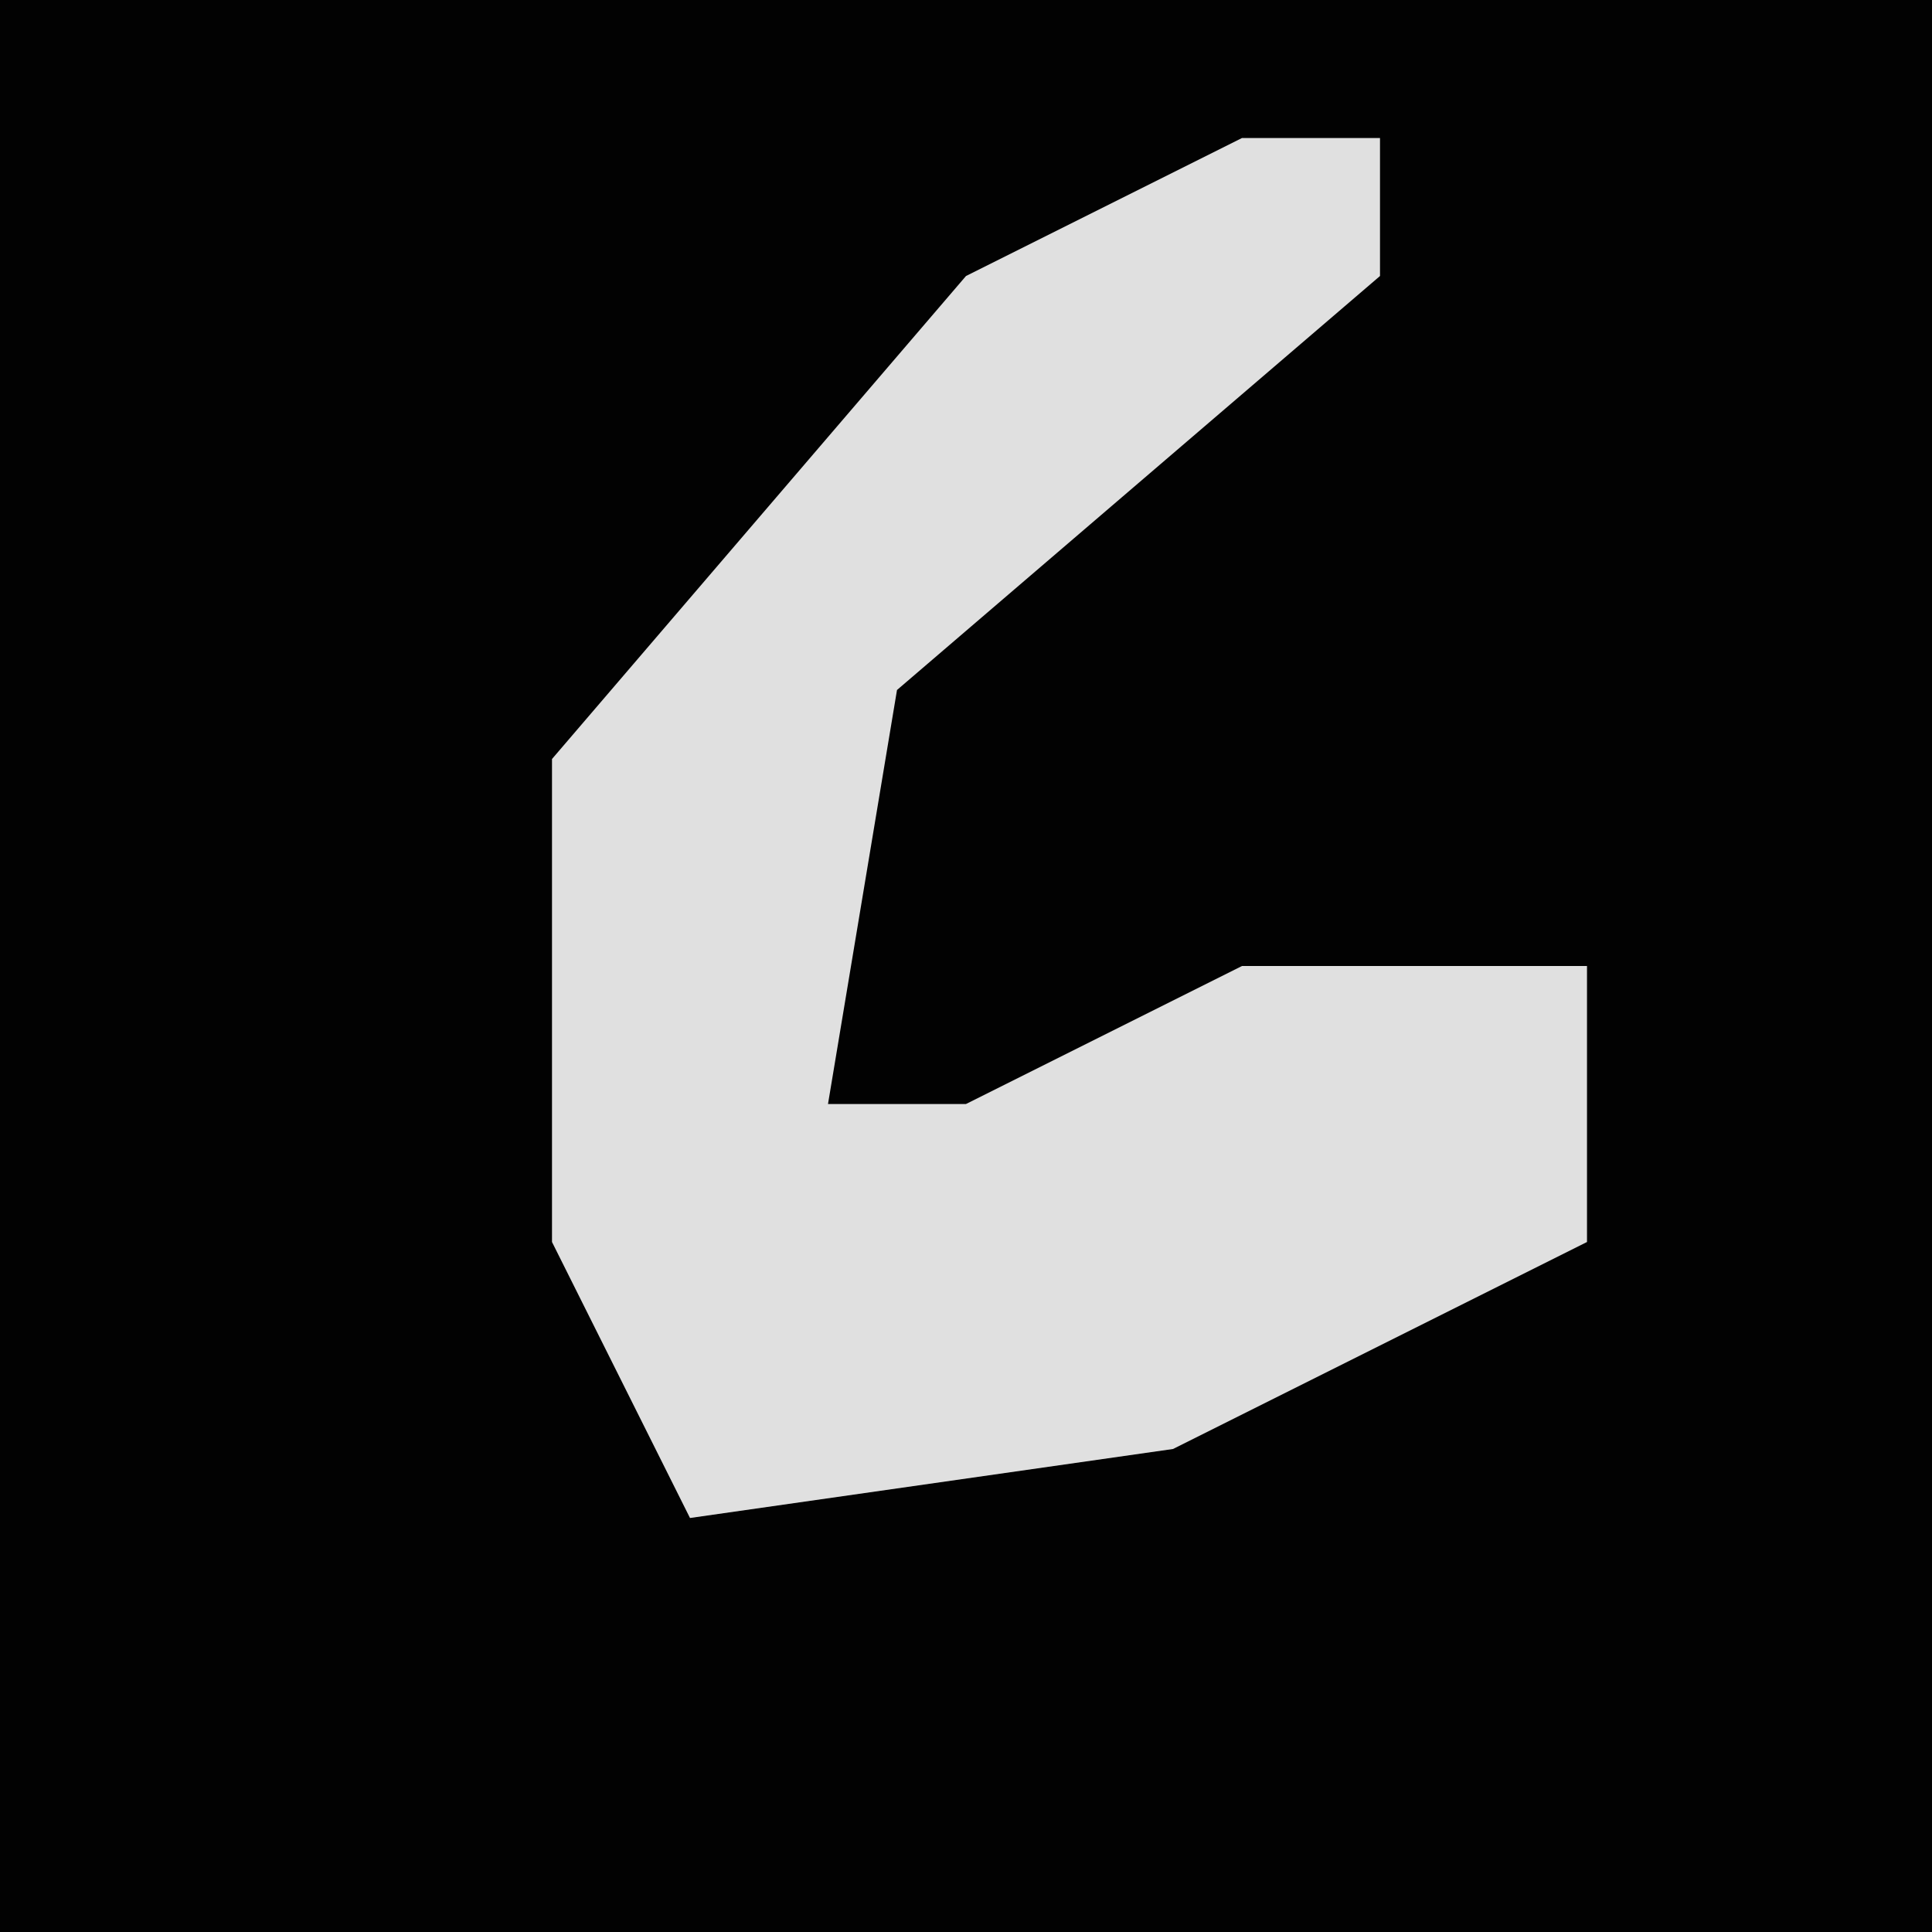 <?xml version="1.0" encoding="UTF-8"?>
<svg version="1.1" xmlns="http://www.w3.org/2000/svg" width="28" height="28">
<path d="M0,0 L28,0 L28,28 L0,28 Z " fill="#020202" transform="translate(0,0)"/>
<path d="M0,0 L2,0 L2,2 L-5,8 L-6,14 L-4,14 L0,12 L5,12 L5,16 L-1,19 L-8,20 L-10,16 L-10,9 L-4,2 Z " fill="#E0E0E0" transform="translate(18,2)"/>
</svg>
